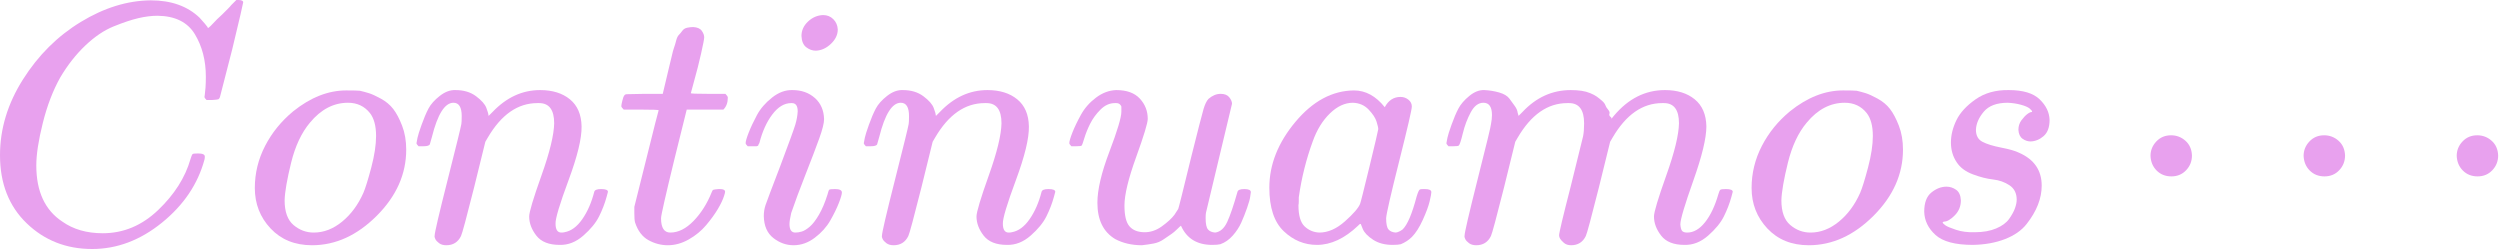<svg width="502" height="50" viewBox="0 0 502 50" fill="none" xmlns="http://www.w3.org/2000/svg">
<g id="conti">
<g id="Group">
<g id="Group_2">
<path id="Vector" d="M0 31.155C0 25.883 1.536 20.816 4.608 15.956C7.68 11.096 11.554 7.244 16.231 4.402C20.908 1.559 25.585 0.115 30.261 0.069C34.388 0.069 37.666 1.238 40.096 3.576C40.509 4.035 40.853 4.425 41.128 4.746C41.403 5.066 41.586 5.296 41.678 5.433L41.747 5.64C41.885 5.64 42.503 5.044 43.604 3.851C43.925 3.576 44.269 3.255 44.636 2.889C45.002 2.522 45.369 2.155 45.736 1.788C46.103 1.421 46.332 1.169 46.424 1.032L47.455 2.16067e-06H47.868C48.51 2.16067e-06 48.831 0.16 48.831 0.481C48.831 0.665 48.097 3.806 46.63 9.904C44.979 16.277 44.154 19.486 44.154 19.532C44.062 19.762 43.948 19.899 43.81 19.945C43.673 19.991 43.26 20.037 42.572 20.082H41.472C41.197 19.807 41.059 19.601 41.059 19.464C41.059 19.418 41.082 19.257 41.128 18.982C41.174 18.707 41.22 18.248 41.266 17.607C41.311 16.965 41.334 16.231 41.334 15.406C41.334 12.15 40.601 9.308 39.133 6.878C37.666 4.447 35.167 3.21 31.637 3.164C30.445 3.164 29.161 3.324 27.785 3.645C26.41 3.966 24.759 4.516 22.834 5.296C20.908 6.075 19.005 7.359 17.125 9.147C15.245 10.935 13.572 13.067 12.104 15.543C10.637 18.157 9.468 21.206 8.597 24.691C7.726 28.175 7.29 31.018 7.29 33.219C7.29 38.446 9.033 42.205 12.517 44.498C14.718 46.057 17.423 46.836 20.633 46.836C24.805 46.836 28.519 45.277 31.774 42.16C35.03 39.042 37.185 35.649 38.239 31.981C38.423 31.385 38.56 31.041 38.652 30.949C38.744 30.857 39.111 30.812 39.752 30.812C40.669 30.812 41.128 31.018 41.128 31.43C41.128 31.66 41.105 31.866 41.059 32.05C39.73 36.956 36.887 41.174 32.531 44.704C28.175 48.235 23.498 50 18.501 50C13.32 50 8.941 48.281 5.365 44.842C1.788 41.403 0 36.841 0 31.155Z" fill="#E8A1EE"/>
</g>
<g id="Group_3">
<path id="Vector_2" d="M62.655 49.244C59.216 49.244 56.442 48.12 54.333 45.874C52.224 43.627 51.169 40.922 51.169 37.758C51.169 34.778 51.857 31.958 53.232 29.299C54.608 26.639 56.488 24.324 58.872 22.352C62.357 19.555 65.91 18.157 69.532 18.157C70.999 18.157 71.916 18.18 72.283 18.226C72.879 18.363 73.475 18.524 74.071 18.707C74.668 18.891 75.47 19.257 76.479 19.808C77.487 20.358 78.313 21.046 78.954 21.871C79.596 22.696 80.192 23.82 80.743 25.241C81.293 26.662 81.568 28.267 81.568 30.055C81.568 34.961 79.596 39.386 75.653 43.329C71.71 47.272 67.377 49.244 62.655 49.244ZM57.153 40.234C57.153 42.526 57.749 44.177 58.941 45.186C60.133 46.195 61.485 46.699 62.998 46.699C65.016 46.699 66.919 45.965 68.707 44.498C70.495 43.031 71.916 41.105 72.971 38.721C73.384 37.758 73.911 36.062 74.553 33.632C75.195 31.201 75.516 29.092 75.516 27.304C75.516 25.287 75.103 23.751 74.278 22.696C73.177 21.321 71.71 20.633 69.876 20.633C66.987 20.633 64.443 21.963 62.242 24.622C60.545 26.639 59.285 29.322 58.459 32.669C57.634 36.016 57.198 38.538 57.153 40.234Z" fill="#E8A1EE"/>
</g>
<g id="Group_4">
<path id="Vector_3" d="M83.631 28.748C83.677 28.473 83.746 28.107 83.838 27.648C83.929 27.189 84.204 26.318 84.663 25.035C85.121 23.751 85.58 22.673 86.038 21.802C86.497 20.931 87.254 20.083 88.308 19.257C89.363 18.432 90.417 18.042 91.472 18.088C93.122 18.088 94.498 18.501 95.598 19.326C96.699 20.151 97.386 20.931 97.662 21.665C97.937 22.398 98.074 22.88 98.074 23.109C98.074 23.201 98.097 23.246 98.143 23.246L98.9 22.49C101.696 19.555 104.883 18.088 108.459 18.088C110.935 18.088 112.93 18.707 114.443 19.945C115.956 21.183 116.735 22.994 116.781 25.378C116.827 27.763 115.956 31.362 114.168 36.176C112.38 40.991 111.508 43.902 111.554 44.911C111.554 46.103 111.944 46.699 112.724 46.699C112.999 46.699 113.205 46.676 113.342 46.63C114.672 46.401 115.864 45.53 116.919 44.017C117.973 42.504 118.776 40.67 119.326 38.515C119.418 38.148 119.876 37.964 120.701 37.964C121.619 37.964 122.077 38.148 122.077 38.515C122.077 38.56 121.985 38.904 121.802 39.546C121.435 40.876 120.931 42.183 120.289 43.467C119.647 44.75 118.592 46.034 117.125 47.318C115.658 48.602 114.076 49.221 112.38 49.175C110.225 49.175 108.666 48.556 107.703 47.318C106.74 46.08 106.259 44.796 106.259 43.467C106.259 42.595 107.084 39.844 108.735 35.213C110.385 30.582 111.233 27.098 111.279 24.759C111.279 22.054 110.271 20.702 108.253 20.702H107.909C103.966 20.702 100.642 23.017 97.937 27.648L97.455 28.473L95.186 37.689C93.673 43.696 92.802 46.928 92.572 47.387C91.976 48.625 90.99 49.244 89.615 49.244C89.019 49.244 88.537 49.106 88.171 48.831C87.804 48.556 87.552 48.281 87.414 48.006C87.276 47.731 87.231 47.501 87.276 47.318C87.276 46.722 88.148 42.985 89.89 36.108C91.632 29.23 92.549 25.493 92.641 24.897C92.687 24.668 92.71 24.14 92.71 23.315C92.71 21.527 92.159 20.633 91.059 20.633C89.317 20.633 87.873 22.925 86.726 27.511C86.451 28.427 86.314 28.909 86.314 28.955C86.222 29.23 85.786 29.367 85.007 29.367H84.044C83.769 29.092 83.631 28.886 83.631 28.748Z" fill="#E8A1EE"/>
</g>
<g id="Group_5">
<path id="Vector_4" d="M125.24 22.008C124.92 21.688 124.759 21.458 124.759 21.321C124.759 21.137 124.828 20.77 124.965 20.22C125.103 19.67 125.218 19.349 125.309 19.257C125.401 19.028 125.607 18.913 125.928 18.913C126.249 18.913 127.418 18.891 129.436 18.845H133.081L134.388 13.343C134.525 12.838 134.686 12.174 134.869 11.348C135.052 10.523 135.213 9.927 135.351 9.56C135.488 9.193 135.626 8.735 135.763 8.184C135.901 7.634 136.084 7.245 136.313 7.015C136.543 6.786 136.772 6.511 137.001 6.19C137.23 5.869 137.551 5.663 137.964 5.571C138.377 5.479 138.789 5.433 139.202 5.433C140.027 5.479 140.6 5.731 140.921 6.19C141.242 6.649 141.403 7.084 141.403 7.497C141.403 7.818 141.196 8.895 140.784 10.729C140.371 12.563 139.913 14.374 139.408 16.163L138.721 18.707C138.721 18.799 139.867 18.845 142.159 18.845H145.667C145.988 19.166 146.148 19.418 146.148 19.601C146.148 20.61 145.85 21.412 145.254 22.008H137.895L135.419 31.981C133.631 39.317 132.737 43.26 132.737 43.81C132.737 45.736 133.356 46.699 134.594 46.699C136.199 46.699 137.758 45.919 139.271 44.361C140.784 42.802 141.999 40.876 142.916 38.583C143.008 38.308 143.122 38.148 143.26 38.102C143.397 38.056 143.741 38.01 144.291 37.964H144.566C145.254 37.964 145.598 38.148 145.598 38.515C145.598 38.652 145.529 38.927 145.392 39.34C145.163 40.074 144.75 40.945 144.154 41.953C143.558 42.962 142.778 44.04 141.815 45.186C140.853 46.332 139.683 47.295 138.308 48.075C136.932 48.854 135.534 49.244 134.113 49.244C132.737 49.244 131.43 48.9 130.192 48.212C128.954 47.524 128.06 46.332 127.51 44.636C127.418 44.269 127.373 43.65 127.373 42.779V41.541L129.78 31.912C131.384 25.447 132.21 22.192 132.256 22.146C132.256 22.054 131.086 22.008 128.748 22.008H125.24Z" fill="#E8A1EE"/>
</g>
<g id="Group_6">
<path id="Vector_5" d="M160.935 7.222C160.935 6.121 161.371 5.158 162.242 4.333C163.113 3.508 164.122 3.072 165.268 3.026C166.093 3.026 166.781 3.301 167.331 3.852C167.882 4.402 168.18 5.09 168.226 5.915C168.226 6.969 167.767 7.932 166.85 8.803C165.933 9.675 164.924 10.133 163.824 10.179C163.136 10.179 162.494 9.95 161.898 9.491C161.302 9.033 160.981 8.276 160.935 7.222ZM149.725 28.748C149.725 28.382 149.931 27.671 150.344 26.616C150.756 25.562 151.307 24.393 151.994 23.109C152.682 21.825 153.691 20.656 155.021 19.601C156.35 18.547 157.726 18.042 159.147 18.088C160.935 18.088 162.425 18.616 163.618 19.67C164.81 20.725 165.429 22.146 165.475 23.934C165.475 24.714 165.154 25.997 164.512 27.786C163.87 29.574 162.953 31.981 161.761 35.007C160.569 38.033 159.606 40.624 158.872 42.779C158.643 43.787 158.528 44.521 158.528 44.98C158.528 46.126 158.918 46.699 159.697 46.699C160.11 46.699 160.546 46.63 161.004 46.493C161.463 46.355 161.99 46.034 162.586 45.53C163.182 45.025 163.801 44.223 164.443 43.123C165.085 42.022 165.658 40.67 166.162 39.065C166.3 38.515 166.414 38.194 166.506 38.102C166.598 38.01 166.988 37.964 167.675 37.964C168.592 37.964 169.051 38.194 169.051 38.652C169.051 39.019 168.845 39.73 168.432 40.784C168.019 41.839 167.446 43.008 166.712 44.292C165.979 45.576 164.947 46.722 163.618 47.731C162.288 48.739 160.867 49.244 159.353 49.244C157.886 49.244 156.534 48.762 155.296 47.799C154.058 46.837 153.416 45.369 153.37 43.398C153.37 42.618 153.485 41.885 153.714 41.197C153.943 40.509 154.929 37.896 156.671 33.356C158.414 28.726 159.422 25.952 159.697 25.035C159.972 24.118 160.133 23.224 160.179 22.352C160.179 21.252 159.789 20.702 159.01 20.702H158.872C157.497 20.702 156.236 21.458 155.089 22.971C153.943 24.484 153.072 26.41 152.476 28.748C152.43 28.794 152.384 28.863 152.338 28.955C152.292 29.047 152.27 29.115 152.27 29.161C152.27 29.207 152.224 29.253 152.132 29.299C152.04 29.345 151.972 29.367 151.926 29.367C151.88 29.367 151.788 29.367 151.651 29.367C151.513 29.367 151.33 29.367 151.1 29.367H150.138C149.862 29.092 149.725 28.886 149.725 28.748Z" fill="#E8A1EE"/>
</g>
<g id="Group_7">
<path id="Vector_6" d="M173.452 28.748C173.498 28.473 173.567 28.107 173.659 27.648C173.75 27.189 174.026 26.318 174.484 25.035C174.943 23.751 175.401 22.673 175.86 21.802C176.318 20.931 177.075 20.083 178.129 19.257C179.184 18.432 180.238 18.042 181.293 18.088C182.943 18.088 184.319 18.501 185.419 19.326C186.52 20.151 187.208 20.931 187.483 21.665C187.758 22.398 187.895 22.88 187.895 23.109C187.895 23.201 187.918 23.246 187.964 23.246L188.721 22.49C191.517 19.555 194.704 18.088 198.28 18.088C200.756 18.088 202.751 18.707 204.264 19.945C205.777 21.183 206.556 22.994 206.602 25.378C206.648 27.763 205.777 31.362 203.989 36.176C202.201 40.991 201.33 43.902 201.375 44.911C201.375 46.103 201.765 46.699 202.545 46.699C202.82 46.699 203.026 46.676 203.164 46.63C204.493 46.401 205.685 45.53 206.74 44.017C207.794 42.504 208.597 40.67 209.147 38.515C209.239 38.148 209.697 37.964 210.523 37.964C211.44 37.964 211.898 38.148 211.898 38.515C211.898 38.56 211.806 38.904 211.623 39.546C211.256 40.876 210.752 42.183 210.11 43.467C209.468 44.75 208.413 46.034 206.946 47.318C205.479 48.602 203.897 49.221 202.201 49.175C200.046 49.175 198.487 48.556 197.524 47.318C196.561 46.08 196.08 44.796 196.08 43.467C196.08 42.595 196.905 39.844 198.556 35.213C200.206 30.582 201.054 27.098 201.1 24.759C201.1 22.054 200.092 20.702 198.074 20.702H197.73C193.787 20.702 190.463 23.017 187.758 27.648L187.276 28.473L185.007 37.689C183.494 43.696 182.622 46.928 182.393 47.387C181.797 48.625 180.811 49.244 179.436 49.244C178.84 49.244 178.358 49.106 177.992 48.831C177.625 48.556 177.373 48.281 177.235 48.006C177.098 47.731 177.052 47.501 177.098 47.318C177.098 46.722 177.969 42.985 179.711 36.108C181.453 29.23 182.37 25.493 182.462 24.897C182.508 24.668 182.531 24.14 182.531 23.315C182.531 21.527 181.981 20.633 180.88 20.633C179.138 20.633 177.694 22.925 176.547 27.511C176.272 28.427 176.135 28.909 176.135 28.955C176.043 29.23 175.607 29.367 174.828 29.367H173.865C173.59 29.092 173.452 28.886 173.452 28.748Z" fill="#E8A1EE"/>
</g>
<g id="Group_8">
<path id="Vector_7" d="M214.718 28.748C214.718 28.382 214.924 27.671 215.337 26.616C215.75 25.562 216.323 24.37 217.056 23.04C217.79 21.71 218.799 20.564 220.083 19.601C221.366 18.638 222.719 18.134 224.14 18.088C226.249 18.088 227.831 18.661 228.886 19.808C229.94 20.954 230.468 22.306 230.468 23.865C230.468 24.691 229.688 27.258 228.129 31.568C226.57 35.878 225.791 39.111 225.791 41.266C225.791 43.237 226.112 44.613 226.754 45.392C227.396 46.172 228.359 46.584 229.642 46.63C230.926 46.676 232.141 46.286 233.287 45.461C234.434 44.636 235.282 43.856 235.832 43.123L236.589 41.953C236.68 41.77 237.552 38.285 239.202 31.5C240.578 25.997 241.403 22.788 241.678 21.871C241.953 20.954 242.274 20.289 242.641 19.876C243.42 19.189 244.246 18.845 245.117 18.845C245.896 18.845 246.47 19.074 246.836 19.532C247.203 19.991 247.387 20.427 247.387 20.839L242.16 42.71C242.114 42.939 242.091 43.306 242.091 43.81C242.091 44.957 242.251 45.713 242.572 46.08C242.893 46.447 243.375 46.653 244.017 46.699C245.025 46.561 245.828 45.851 246.424 44.567C247.02 43.283 247.707 41.266 248.487 38.515C248.579 38.148 249.037 37.964 249.862 37.964C250.734 37.964 251.169 38.171 251.169 38.583C251.123 38.813 251.077 39.134 251.032 39.546C250.986 39.959 250.779 40.693 250.413 41.747C250.046 42.802 249.656 43.787 249.243 44.704C248.831 45.621 248.258 46.493 247.524 47.318C246.79 48.143 245.965 48.716 245.048 49.037C244.681 49.129 244.131 49.175 243.398 49.175C240.371 49.175 238.285 47.891 237.139 45.323C237.047 45.369 236.795 45.599 236.382 46.011C235.97 46.424 235.557 46.768 235.144 47.043C234.732 47.318 234.227 47.662 233.631 48.075C233.035 48.487 232.37 48.762 231.637 48.9C230.903 49.037 230.124 49.152 229.298 49.244C227.281 49.244 225.493 48.831 223.934 48.006C221.55 46.584 220.358 44.154 220.358 40.715C220.358 38.102 221.16 34.686 222.765 30.468C224.37 26.25 225.172 23.567 225.172 22.421C225.172 22.375 225.172 22.329 225.172 22.284C225.172 21.871 225.172 21.596 225.172 21.458C225.172 21.321 225.08 21.16 224.897 20.977C224.713 20.793 224.461 20.702 224.14 20.702H223.865C222.811 20.702 221.848 21.137 220.977 22.008C220.105 22.88 219.418 23.82 218.913 24.828C218.409 25.837 218.019 26.8 217.744 27.717C217.469 28.634 217.286 29.138 217.194 29.23C217.102 29.322 216.735 29.367 216.094 29.367H215.131C214.856 29.092 214.718 28.886 214.718 28.748Z" fill="#E8A1EE"/>
</g>
<g id="Group_9">
<path id="Vector_8" d="M254.883 37.689C254.883 33.058 256.626 28.657 260.11 24.484C263.595 20.312 267.515 18.203 271.871 18.157C274.209 18.157 276.273 19.28 278.061 21.527C278.794 20.151 279.849 19.463 281.224 19.463C281.82 19.463 282.348 19.647 282.806 20.014C283.265 20.38 283.494 20.839 283.494 21.389C283.494 21.985 282.646 25.653 280.949 32.393C279.253 39.133 278.382 42.939 278.336 43.81C278.336 44.956 278.496 45.713 278.817 46.08C279.138 46.447 279.62 46.653 280.262 46.699C280.674 46.653 281.133 46.447 281.637 46.08C282.6 45.163 283.54 42.962 284.457 39.477C284.732 38.56 284.961 38.079 285.145 38.033C285.236 37.987 285.466 37.964 285.832 37.964H286.108C286.979 37.964 287.414 38.17 287.414 38.583C287.414 38.858 287.3 39.477 287.07 40.44C286.841 41.403 286.383 42.641 285.695 44.154C285.007 45.667 284.273 46.813 283.494 47.593C282.898 48.189 282.164 48.67 281.293 49.037C280.926 49.129 280.376 49.175 279.643 49.175C278.084 49.175 276.777 48.831 275.722 48.143C274.668 47.455 273.98 46.745 273.659 46.011L273.246 44.979C273.201 44.933 273.109 44.956 272.971 45.048C272.88 45.14 272.788 45.231 272.696 45.323C269.991 47.891 267.24 49.175 264.443 49.175C261.921 49.175 259.698 48.258 257.772 46.423C255.846 44.59 254.883 41.678 254.883 37.689ZM276.754 25.928C276.754 25.653 276.639 25.149 276.41 24.415C276.181 23.682 275.654 22.879 274.828 22.008C274.003 21.137 272.948 20.678 271.665 20.633C270.06 20.633 268.524 21.343 267.057 22.765C265.589 24.186 264.443 26.043 263.618 28.335C262.288 31.958 261.348 35.717 260.798 39.615C260.798 39.752 260.798 40.005 260.798 40.371C260.798 40.738 260.775 41.013 260.729 41.197C260.729 43.26 261.142 44.681 261.967 45.461C262.793 46.24 263.778 46.653 264.925 46.699C266.667 46.699 268.386 45.942 270.083 44.429C271.779 42.916 272.788 41.747 273.109 40.922C273.201 40.738 273.82 38.285 274.966 33.562C276.112 28.84 276.708 26.295 276.754 25.928Z" fill="#E8A1EE"/>
</g>
<g id="Group_10">
<path id="Vector_9" d="M290.44 28.748C290.486 28.473 290.555 28.107 290.647 27.648C290.738 27.189 291.013 26.318 291.472 25.035C291.93 23.751 292.389 22.673 292.847 21.802C293.306 20.931 294.039 20.083 295.048 19.257C296.057 18.432 297.066 18.042 298.074 18.088C299.083 18.134 300.069 18.294 301.032 18.57C301.995 18.845 302.682 19.257 303.095 19.808C303.508 20.358 303.874 20.862 304.195 21.321C304.516 21.779 304.7 22.215 304.746 22.627L304.883 23.109C304.883 23.201 304.906 23.246 304.952 23.246L305.708 22.49C308.459 19.555 311.692 18.088 315.406 18.088C316.185 18.088 316.896 18.134 317.538 18.226C318.18 18.317 318.776 18.478 319.326 18.707C319.876 18.936 320.312 19.166 320.633 19.395C320.954 19.624 321.298 19.899 321.664 20.22C322.031 20.541 322.26 20.839 322.352 21.114C322.444 21.39 322.627 21.688 322.902 22.008C323.177 22.329 323.269 22.605 323.177 22.834C323.086 23.063 323.155 23.269 323.384 23.453C323.613 23.636 323.659 23.797 323.521 23.934L324.072 23.246C326.96 19.808 330.376 18.088 334.319 18.088C336.795 18.088 338.79 18.707 340.303 19.945C341.816 21.183 342.595 22.994 342.641 25.378C342.641 27.717 341.77 31.339 340.028 36.245C338.285 41.151 337.414 44.086 337.414 45.048C337.46 45.69 337.575 46.126 337.758 46.355C337.941 46.584 338.285 46.699 338.79 46.699C340.073 46.699 341.265 46.011 342.366 44.636C343.466 43.26 344.36 41.38 345.048 38.996C345.186 38.492 345.323 38.194 345.461 38.102C345.598 38.01 345.965 37.964 346.561 37.964C347.478 37.964 347.937 38.148 347.937 38.515C347.937 38.56 347.845 38.904 347.662 39.546C347.295 40.876 346.79 42.183 346.149 43.467C345.507 44.75 344.452 46.034 342.985 47.318C341.518 48.602 339.936 49.221 338.239 49.175C336.084 49.175 334.525 48.556 333.563 47.318C332.6 46.08 332.118 44.796 332.118 43.467C332.118 42.595 332.944 39.844 334.594 35.213C336.245 30.582 337.093 27.098 337.139 24.759C337.139 22.054 336.13 20.702 334.113 20.702H333.769C329.826 20.702 326.502 23.017 323.796 27.648L323.315 28.473L321.045 37.689C319.532 43.696 318.661 46.928 318.432 47.387C317.836 48.625 316.85 49.244 315.475 49.244C314.879 49.244 314.397 49.083 314.03 48.762C313.663 48.441 313.411 48.166 313.274 47.937C313.136 47.708 313.067 47.478 313.067 47.249C313.067 46.745 313.847 43.467 315.406 37.414L317.882 27.373C318.019 26.685 318.088 25.814 318.088 24.759C318.088 22.054 317.079 20.702 315.062 20.702H314.718C310.775 20.702 307.451 23.017 304.746 27.648L304.264 28.473L301.995 37.689C300.481 43.696 299.61 46.928 299.381 47.387C298.785 48.625 297.799 49.244 296.424 49.244C295.828 49.244 295.346 49.106 294.979 48.831C294.613 48.556 294.36 48.281 294.223 48.006C294.085 47.731 294.039 47.501 294.085 47.318C294.085 46.722 294.956 42.962 296.699 36.039C298.487 28.978 299.381 25.287 299.381 24.966C299.519 24.278 299.587 23.659 299.587 23.109C299.587 21.458 299.014 20.633 297.868 20.633C296.859 20.633 296.011 21.275 295.323 22.559C294.636 23.843 294.108 25.241 293.741 26.754C293.375 28.267 293.1 29.092 292.916 29.23C292.824 29.322 292.458 29.367 291.816 29.367H290.853C290.578 29.092 290.44 28.886 290.44 28.748Z" fill="#E8A1EE"/>
</g>
<g id="Group_11">
<path id="Vector_10" d="M363.205 49.244C359.766 49.244 356.993 48.12 354.883 45.874C352.774 43.627 351.72 40.922 351.72 37.758C351.72 34.778 352.407 31.958 353.783 29.299C355.159 26.639 357.038 24.324 359.423 22.352C362.907 19.555 366.461 18.157 370.083 18.157C371.55 18.157 372.467 18.18 372.834 18.226C373.43 18.363 374.026 18.524 374.622 18.707C375.218 18.891 376.021 19.257 377.029 19.808C378.038 20.358 378.863 21.046 379.505 21.871C380.147 22.696 380.743 23.82 381.293 25.241C381.844 26.662 382.119 28.267 382.119 30.055C382.119 34.961 380.147 39.386 376.204 43.329C372.261 47.272 367.928 49.244 363.205 49.244ZM357.703 40.234C357.703 42.526 358.299 44.177 359.491 45.186C360.684 46.195 362.036 46.699 363.549 46.699C365.567 46.699 367.469 45.965 369.258 44.498C371.046 43.031 372.467 41.105 373.522 38.721C373.934 37.758 374.462 36.062 375.103 33.632C375.745 31.201 376.066 29.092 376.066 27.304C376.066 25.287 375.654 23.751 374.828 22.696C373.728 21.321 372.261 20.633 370.427 20.633C367.538 20.633 364.993 21.963 362.793 24.622C361.096 26.639 359.835 29.322 359.01 32.669C358.185 36.016 357.749 38.538 357.703 40.234Z" fill="#E8A1EE"/>
</g>
<g id="Group_12">
<path id="Vector_11" d="M391.747 28.611C391.747 27.143 392.114 25.653 392.847 24.14C393.581 22.627 394.865 21.229 396.699 19.945C398.533 18.661 400.757 18.042 403.37 18.088C406.213 18.088 408.276 18.707 409.56 19.945C410.844 21.183 411.509 22.558 411.555 24.071C411.555 25.539 411.165 26.616 410.385 27.304C409.606 27.992 408.735 28.358 407.772 28.404C407.176 28.404 406.626 28.221 406.121 27.854C405.617 27.487 405.342 26.891 405.296 26.066C405.296 25.332 405.502 24.69 405.915 24.14C406.328 23.59 406.717 23.177 407.084 22.902C407.451 22.627 407.749 22.49 407.978 22.49C408.024 22.49 408.047 22.467 408.047 22.421C408.047 22.283 407.886 22.077 407.566 21.802C407.245 21.527 406.671 21.274 405.846 21.045C405.021 20.816 404.127 20.678 403.164 20.633C400.963 20.633 399.358 21.229 398.35 22.421C397.341 23.613 396.814 24.828 396.768 26.066C396.768 27.212 397.203 28.015 398.074 28.473C398.946 28.932 400.207 29.321 401.857 29.642C403.508 29.963 404.7 30.307 405.433 30.674C408.46 32.004 409.973 34.204 409.973 37.276C409.973 38.56 409.72 39.844 409.216 41.128C408.712 42.412 407.955 43.695 406.947 44.979C405.938 46.263 404.494 47.272 402.614 48.005C400.734 48.739 398.579 49.129 396.149 49.175C392.618 49.175 390.119 48.51 388.652 47.18C387.185 45.85 386.428 44.291 386.383 42.503C386.383 40.715 386.864 39.431 387.827 38.652C388.79 37.872 389.798 37.483 390.853 37.483C391.541 37.483 392.183 37.689 392.779 38.102C393.375 38.514 393.696 39.225 393.742 40.234C393.742 41.426 393.329 42.434 392.504 43.26C391.678 44.085 390.968 44.498 390.372 44.498C390.28 44.544 390.211 44.567 390.165 44.567C390.119 44.567 390.096 44.612 390.096 44.704C390.142 44.842 390.326 45.025 390.647 45.254C390.968 45.484 391.678 45.782 392.779 46.148C393.879 46.515 395.14 46.676 396.561 46.63C398.212 46.63 399.633 46.378 400.825 45.873C402.018 45.369 402.889 44.727 403.439 43.948C403.989 43.168 404.379 42.458 404.608 41.816C404.837 41.174 404.952 40.6 404.952 40.096C404.952 38.812 404.471 37.849 403.508 37.208C402.545 36.566 401.444 36.176 400.207 36.038C398.969 35.901 397.616 35.557 396.149 35.007C394.682 34.456 393.604 33.654 392.916 32.6C392.137 31.453 391.747 30.124 391.747 28.611Z" fill="#E8A1EE"/>
</g>
<g id="Group_13">
<path id="Vector_12" d="M431.823 31.293C431.823 30.192 432.212 29.23 432.992 28.404C433.771 27.579 434.757 27.166 435.949 27.166C437.049 27.166 438.012 27.533 438.838 28.267C439.663 29 440.099 29.986 440.144 31.224C440.144 32.37 439.755 33.356 438.975 34.181C438.196 35.007 437.21 35.419 436.018 35.419C434.826 35.419 433.84 35.03 433.06 34.25C432.281 33.471 431.868 32.485 431.823 31.293ZM462.565 31.293C462.565 30.192 462.955 29.23 463.734 28.404C464.514 27.579 465.5 27.166 466.692 27.166C467.792 27.166 468.755 27.533 469.58 28.267C470.406 29 470.841 29.986 470.887 31.224C470.887 32.37 470.497 33.356 469.718 34.181C468.939 35.007 467.953 35.419 466.761 35.419C465.568 35.419 464.583 35.03 463.803 34.25C463.024 33.471 462.611 32.485 462.565 31.293ZM493.308 31.293C493.308 30.192 493.698 29.23 494.477 28.404C495.257 27.579 496.242 27.166 497.435 27.166C498.535 27.166 499.498 27.533 500.323 28.267C501.149 29 501.584 29.986 501.63 31.224C501.63 32.37 501.24 33.356 500.461 34.181C499.681 35.007 498.696 35.419 497.503 35.419C496.311 35.419 495.325 35.03 494.546 34.25C493.767 33.471 493.354 32.485 493.308 31.293Z" fill="#E8A1EE"/>
</g>
</g>
</g>
</svg>
